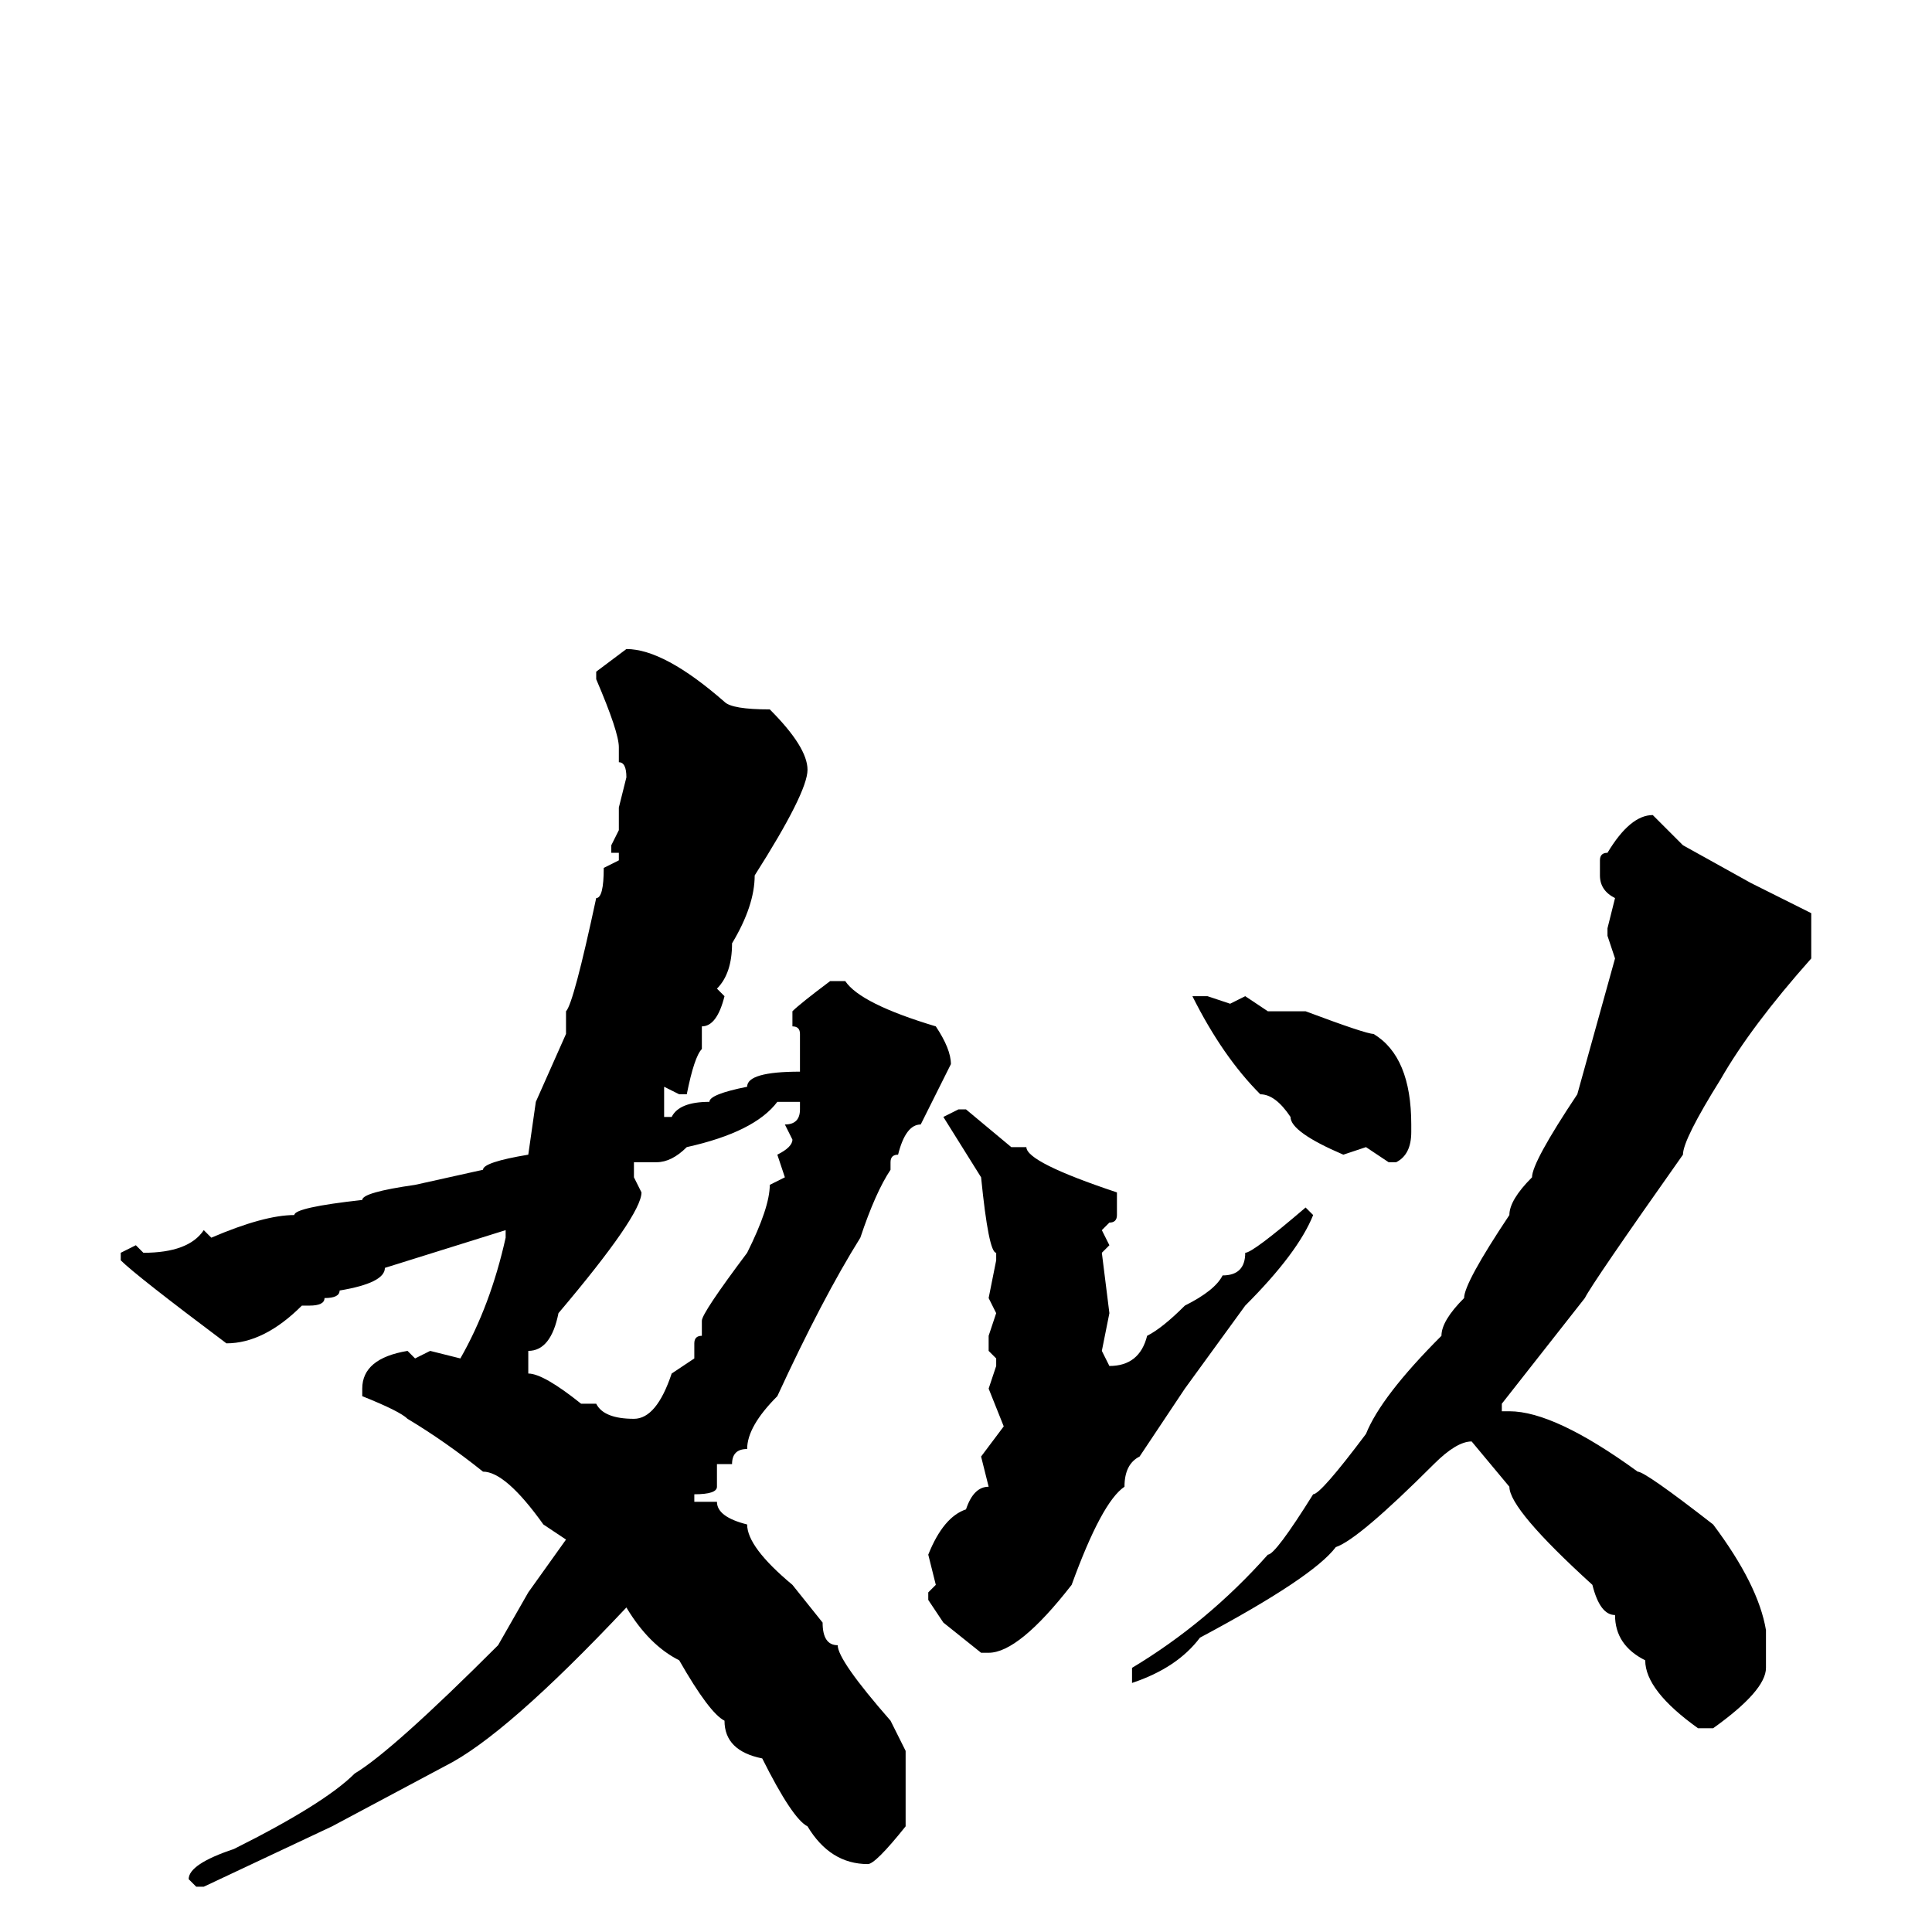 <svg xmlns="http://www.w3.org/2000/svg" viewBox="0 -256 256 256">
	<path fill="#000000" d="M83 -170Q88 -170 96 -163Q97 -162 102 -162Q107 -157 107 -154Q107 -151 100 -140Q100 -136 97 -131Q97 -127 95 -125L96 -124Q95 -120 93 -120V-117Q92 -116 91 -111H90L88 -112V-111V-108H89Q90 -110 94 -110Q94 -111 99 -112Q99 -114 106 -114V-118V-119Q106 -120 105 -120V-121V-122Q106 -123 110 -126H112Q114 -123 124 -120Q126 -117 126 -115L122 -107Q120 -107 119 -103Q118 -103 118 -102V-101Q116 -98 114 -92Q109 -84 103 -71Q99 -67 99 -64Q97 -64 97 -62H95V-59Q95 -58 92 -58V-57H93H95Q95 -55 99 -54Q99 -51 105 -46L109 -41Q109 -38 111 -38Q111 -36 118 -28L120 -24V-14Q116 -9 115 -9Q110 -9 107 -14Q105 -15 101 -23Q96 -24 96 -28Q94 -29 90 -36Q86 -38 83 -43Q67 -26 59 -22L44 -14L27 -6H26L25 -7Q25 -9 31 -11Q43 -17 47 -21Q52 -24 66 -38L70 -45L75 -52L72 -54Q67 -61 64 -61Q59 -65 54 -68Q53 -69 48 -71V-72Q48 -76 54 -77L55 -76L57 -77L61 -76Q65 -83 67 -92V-93L51 -88Q51 -86 45 -85Q45 -84 43 -84Q43 -83 41 -83H40Q35 -78 30 -78Q18 -87 16 -89V-90L18 -91L19 -90Q25 -90 27 -93L28 -92Q35 -95 39 -95Q39 -96 48 -97Q48 -98 55 -99L64 -101Q64 -102 70 -103L71 -110L75 -119V-122Q76 -123 79 -137Q80 -137 80 -141L82 -142V-143H81V-144L82 -146V-149L83 -153Q83 -155 82 -155V-157Q82 -159 79 -166V-167ZM219 -148L223 -144L232 -139L240 -135V-132V-129Q232 -120 228 -113Q223 -105 223 -103Q211 -86 210 -84L199 -70V-69H200Q206 -69 217 -61Q218 -61 227 -54Q233 -46 234 -40V-35Q234 -32 227 -27H225Q218 -32 218 -36Q214 -38 214 -42Q212 -42 211 -46Q200 -56 200 -59L195 -65Q193 -65 190 -62Q180 -52 177 -51Q174 -47 159 -39Q156 -35 150 -33V-35Q160 -41 168 -50Q169 -50 174 -58Q175 -58 181 -66Q183 -71 191 -79Q191 -81 194 -84Q194 -86 200 -95Q200 -97 203 -100Q203 -102 209 -111L214 -129L213 -132V-133L214 -137Q212 -138 212 -140V-142Q212 -143 213 -143Q216 -148 219 -148ZM160 -124L163 -123L165 -124L168 -122H173Q181 -119 182 -119Q187 -116 187 -107V-106Q187 -103 185 -102H184L181 -104L178 -103Q171 -106 171 -108Q169 -111 167 -111Q162 -116 158 -124ZM87 -102H84V-100L85 -98Q85 -95 74 -82Q73 -77 70 -77V-74Q72 -74 77 -70H79Q80 -68 84 -68Q87 -68 89 -74L92 -76V-78Q92 -79 93 -79V-81Q93 -82 99 -90Q102 -96 102 -99L104 -100L103 -103Q105 -104 105 -105L104 -107Q106 -107 106 -109V-110H103Q100 -106 91 -104Q89 -102 87 -102ZM127 -109H128L134 -104H136Q136 -102 148 -98V-95Q148 -94 147 -94L146 -93L147 -91L146 -90L147 -82L146 -77L147 -75Q151 -75 152 -79Q154 -80 157 -83Q161 -85 162 -87Q165 -87 165 -90Q166 -90 173 -96L174 -95Q172 -90 165 -83L157 -72L151 -63Q149 -62 149 -59Q146 -57 142 -46Q135 -37 131 -37H130L125 -41L123 -44V-45L124 -46L123 -50Q125 -55 128 -56Q129 -59 131 -59L130 -63L133 -67L131 -72L132 -75V-76L131 -77V-79L132 -82L131 -84L132 -89V-90Q131 -90 130 -100L125 -108Z"/>
</svg>
